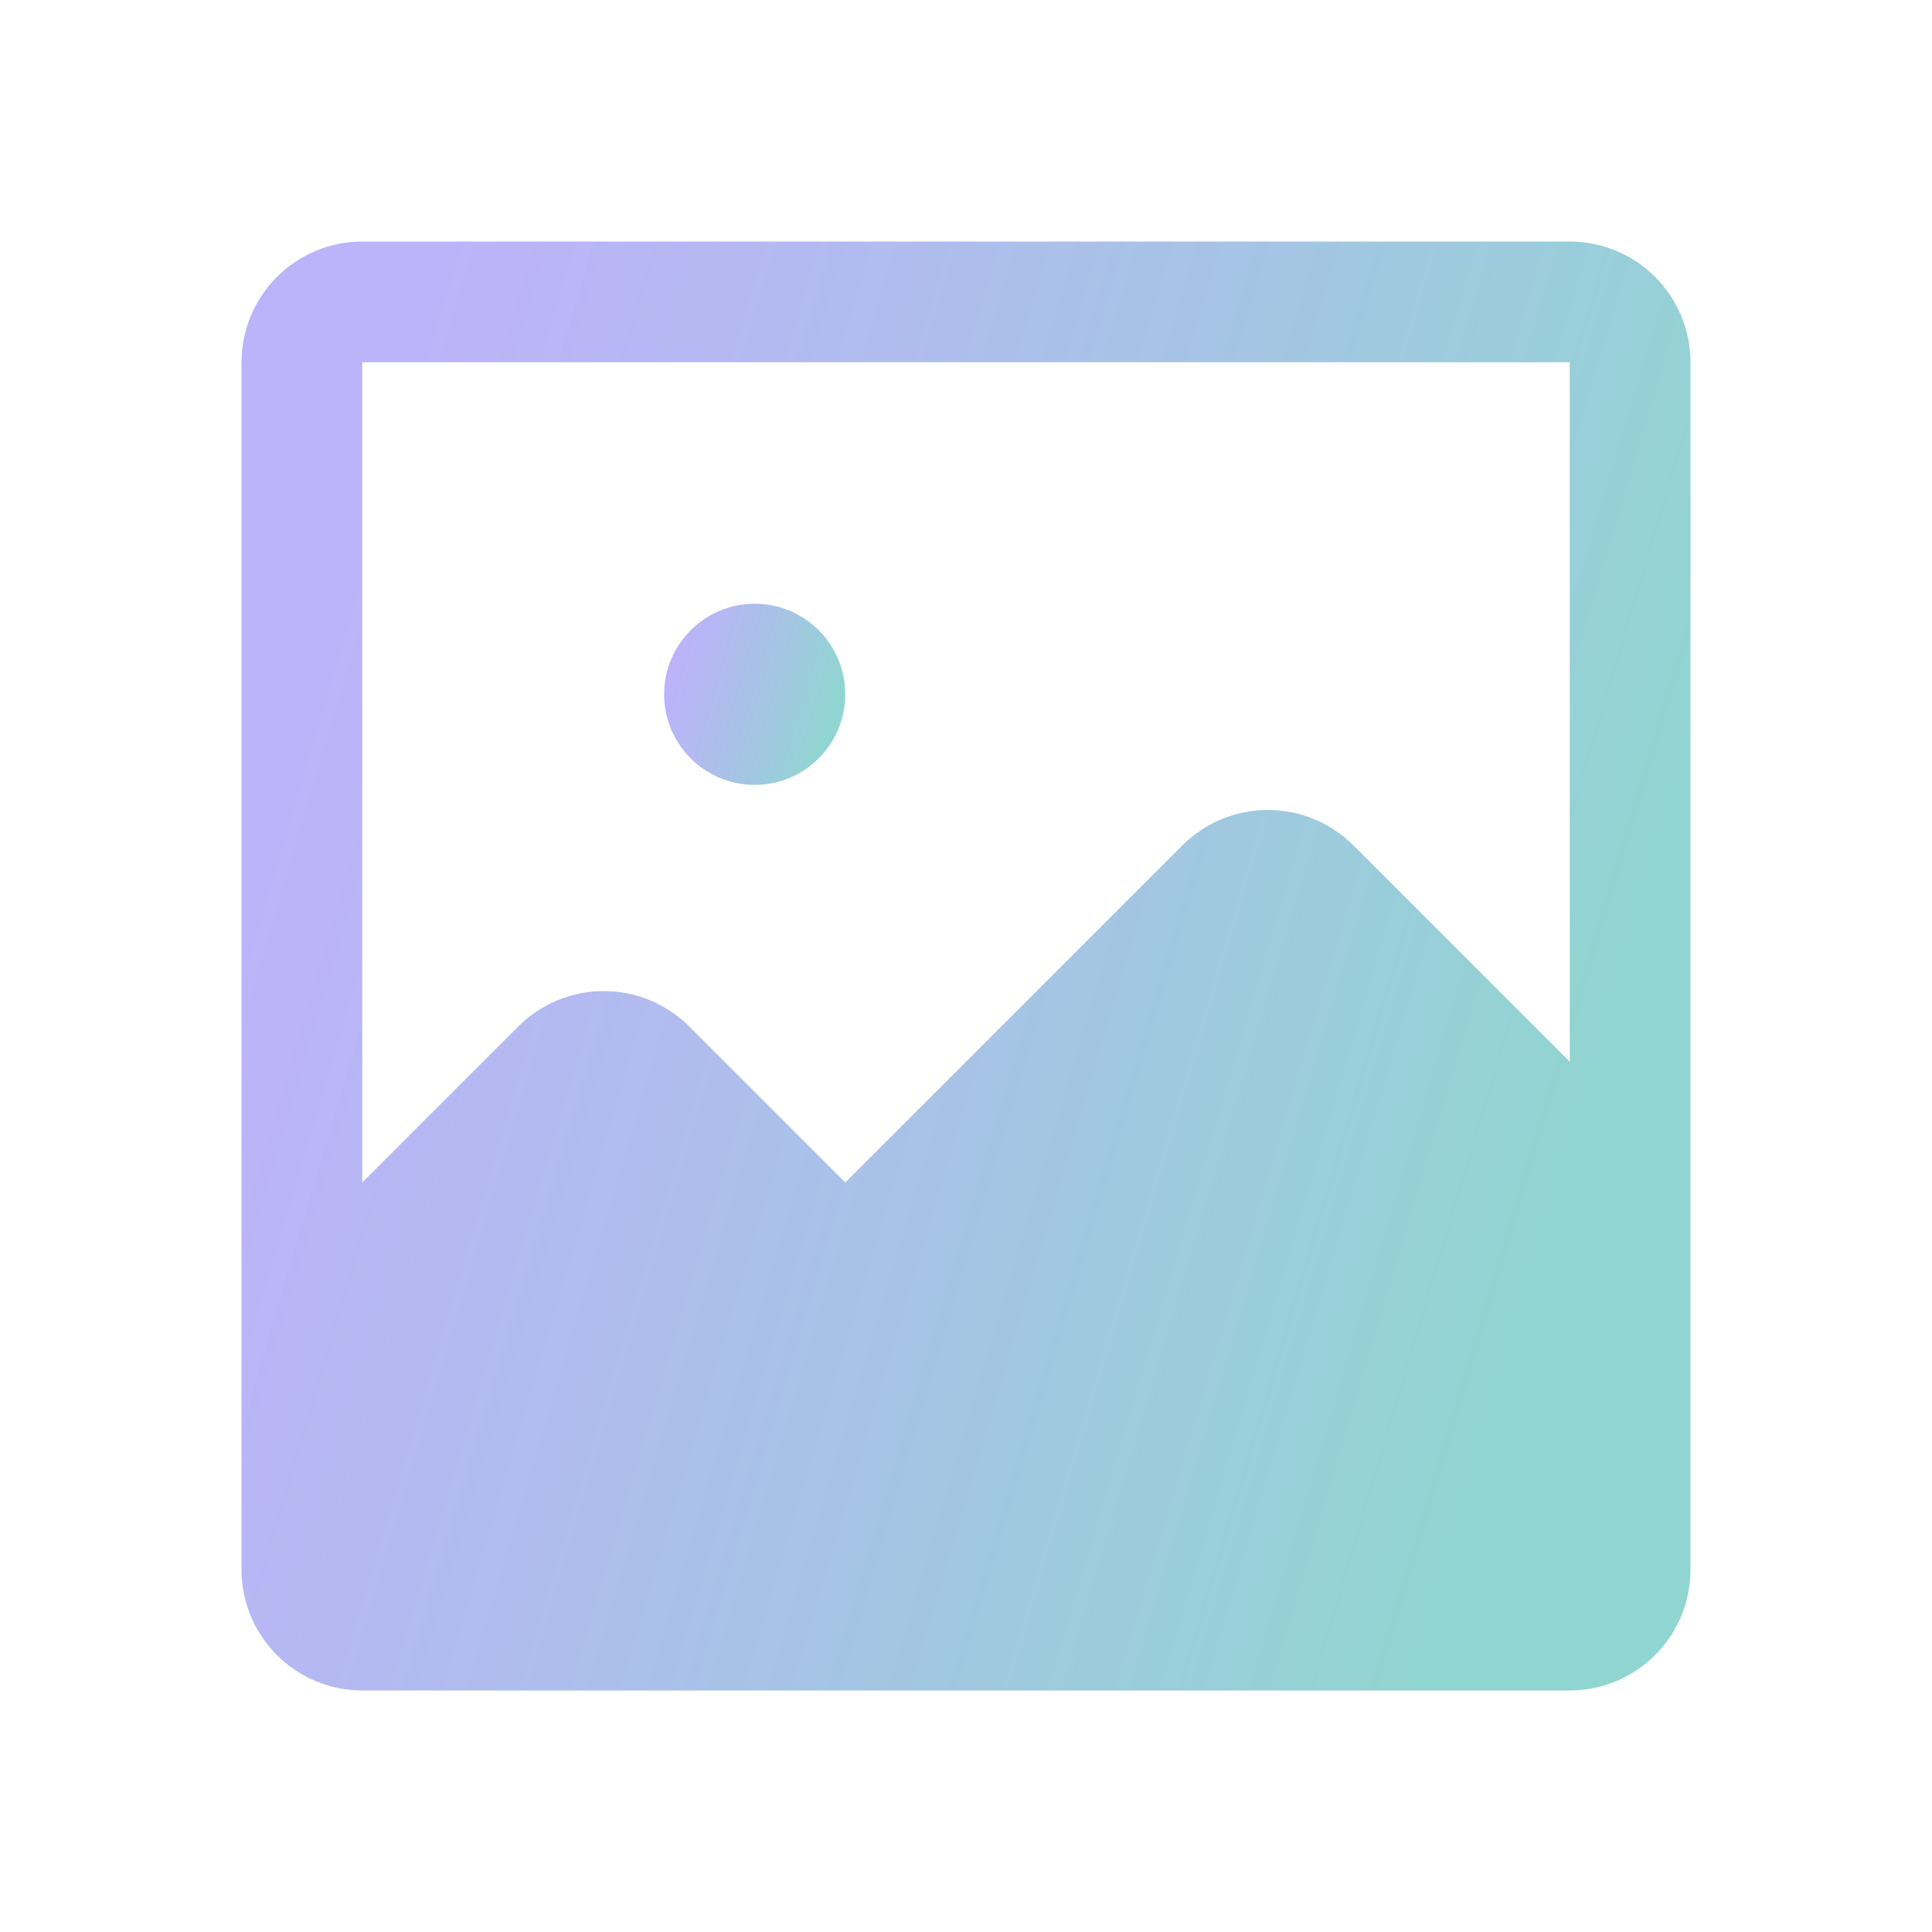 <svg width="94" height="94" viewBox="0 0 94 94" fill="none" xmlns="http://www.w3.org/2000/svg">
<g id="ImageSquare">
<path id="Vector" d="M36.719 38.188C39.152 38.188 41.125 36.215 41.125 33.781C41.125 31.348 39.152 29.375 36.719 29.375C34.285 29.375 32.312 31.348 32.312 33.781C32.312 36.215 34.285 38.188 36.719 38.188Z" fill="url(#paint0_linear_1376_4466)"/>
<path id="Vector_2" d="M76.375 11.75H17.625C16.068 11.752 14.575 12.371 13.473 13.473C12.372 14.574 11.752 16.067 11.75 17.625V64.615L11.75 64.627L11.75 76.375C11.752 77.933 12.372 79.426 13.473 80.527C14.575 81.629 16.068 82.248 17.625 82.25H76.375C77.933 82.248 79.426 81.629 80.528 80.527C81.629 79.426 82.249 77.933 82.25 76.375V17.625C82.249 16.067 81.629 14.574 80.528 13.473C79.426 12.371 77.933 11.752 76.375 11.75ZM65.842 41.125C64.739 40.025 63.245 39.407 61.688 39.407C60.13 39.407 58.636 40.025 57.533 41.125L41.125 57.533L33.529 49.938C32.427 48.838 30.933 48.22 29.375 48.22C27.818 48.22 26.324 48.838 25.221 49.938L17.625 57.533V17.625H76.375L76.377 51.66L65.842 41.125Z" fill="url(#paint1_linear_1376_4466)"/>
</g>
<defs>
<linearGradient id="paint0_linear_1376_4466" x1="34.414" y1="26.579" x2="42.14" y2="28.874" gradientUnits="userSpaceOnUse">
<stop stop-color="#624AF2" stop-opacity="0.42"/>
<stop offset="1" stop-color="#28ACA6" stop-opacity="0.51"/>
</linearGradient>
<linearGradient id="paint1_linear_1376_4466" x1="28.565" y1="-10.62" x2="90.371" y2="7.74" gradientUnits="userSpaceOnUse">
<stop stop-color="#624AF2" stop-opacity="0.42"/>
<stop offset="1" stop-color="#28ACA6" stop-opacity="0.51"/>
</linearGradient>
</defs>
</svg>
